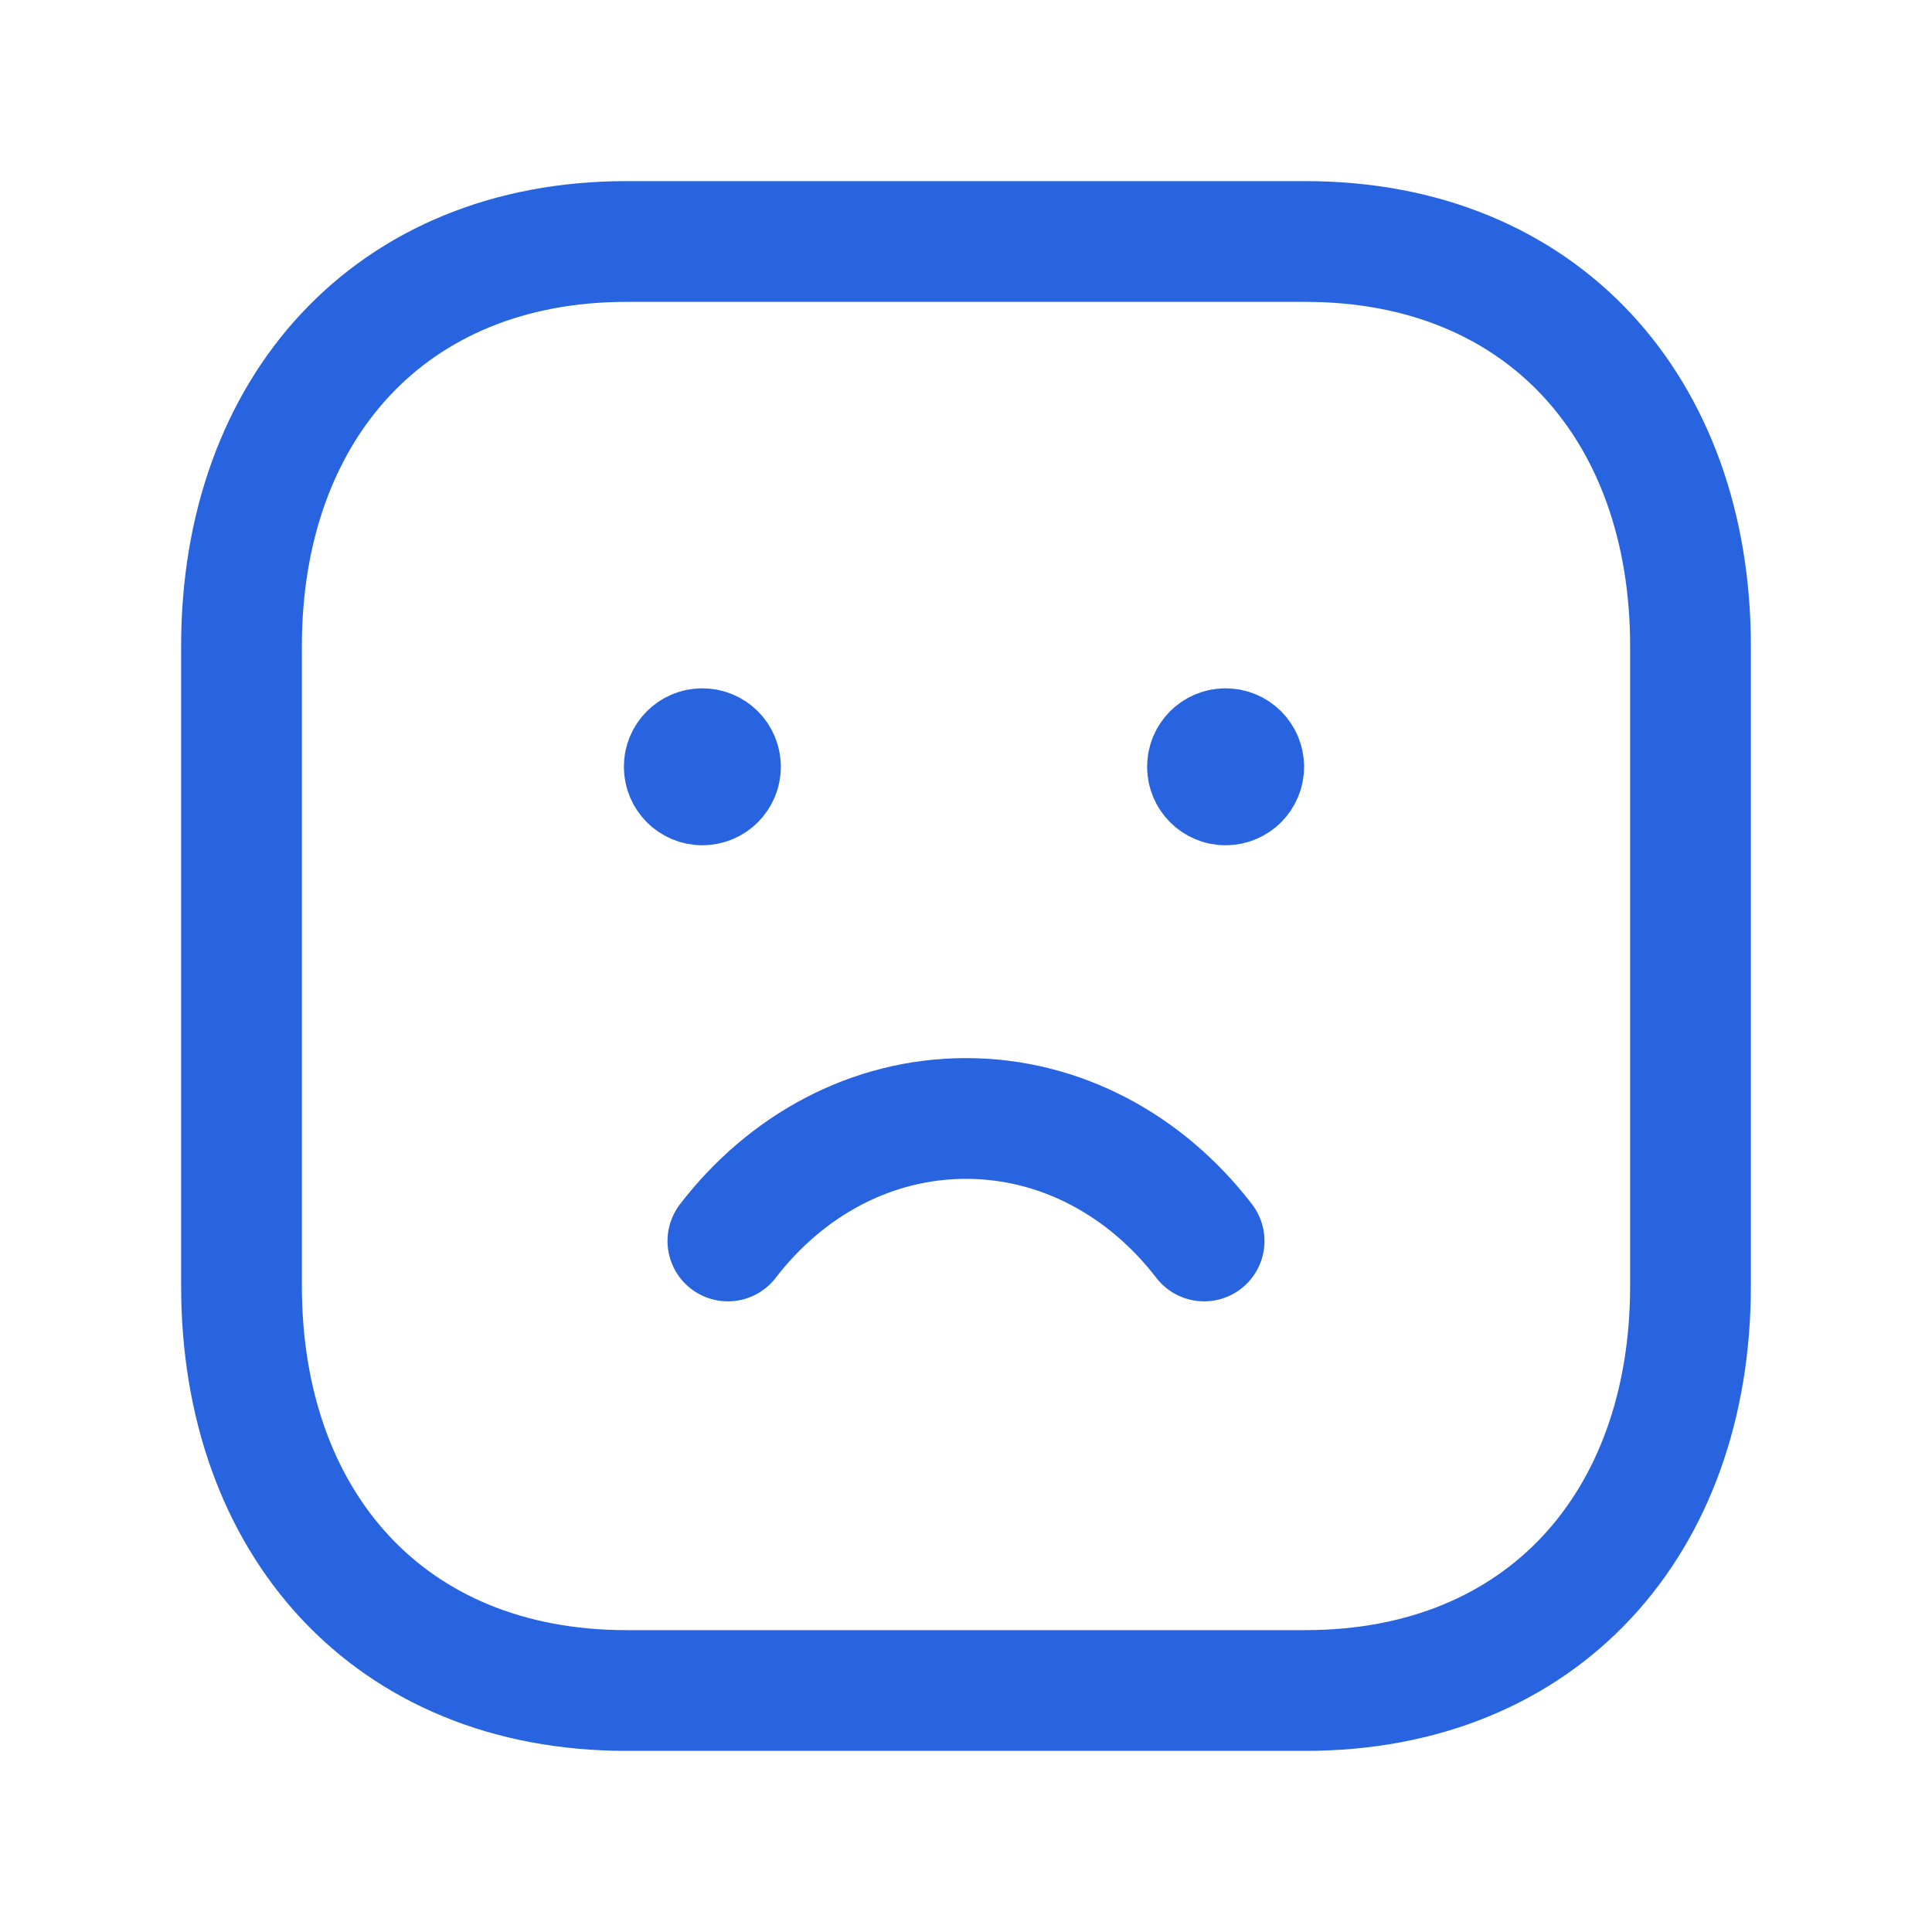 <svg width="64" height="64" viewBox="0 0 64 64" fill="none" xmlns="http://www.w3.org/2000/svg">
<g id="Slightly Frowning">
<path id="Vector" d="M20.752 8H43.245C51.107 8 56 13.55 56 21.404V42.596C56 50.45 51.107 56 43.242 56H20.752C12.891 56 8 50.45 8 42.596V21.404C8 13.55 12.914 8 20.752 8Z" stroke="#2964E0" stroke-width="4" stroke-linecap="round" stroke-linejoin="round"/>
<path id="Vector_2" d="M23.386 25.346V25.209M23.264 24.801C22.934 24.801 22.664 25.07 22.667 25.401C22.667 25.731 22.936 26.001 23.267 26.001C23.598 26.001 23.867 25.731 23.867 25.401C23.867 25.067 23.598 24.801 23.264 24.801Z" stroke="#2964E0" stroke-width="4" stroke-linecap="round" stroke-linejoin="round"/>
<path id="Vector_3" d="M40.615 25.346V25.209M40.597 24.801C40.267 24.801 39.997 25.07 40 25.401C40 25.731 40.269 26.001 40.6 26.001C40.931 26.001 41.2 25.731 41.2 25.401C41.2 25.067 40.931 24.801 40.597 24.801Z" stroke="#2964E0" stroke-width="4" stroke-linecap="round" stroke-linejoin="round"/>
<path id="Vector_4" d="M24.112 41.109C26.032 38.61 28.86 37.051 32 37.051C35.139 37.051 37.968 38.61 39.888 41.109" stroke="#2964E0" stroke-width="4" stroke-linecap="round" stroke-linejoin="round"/>
</g>
</svg>
